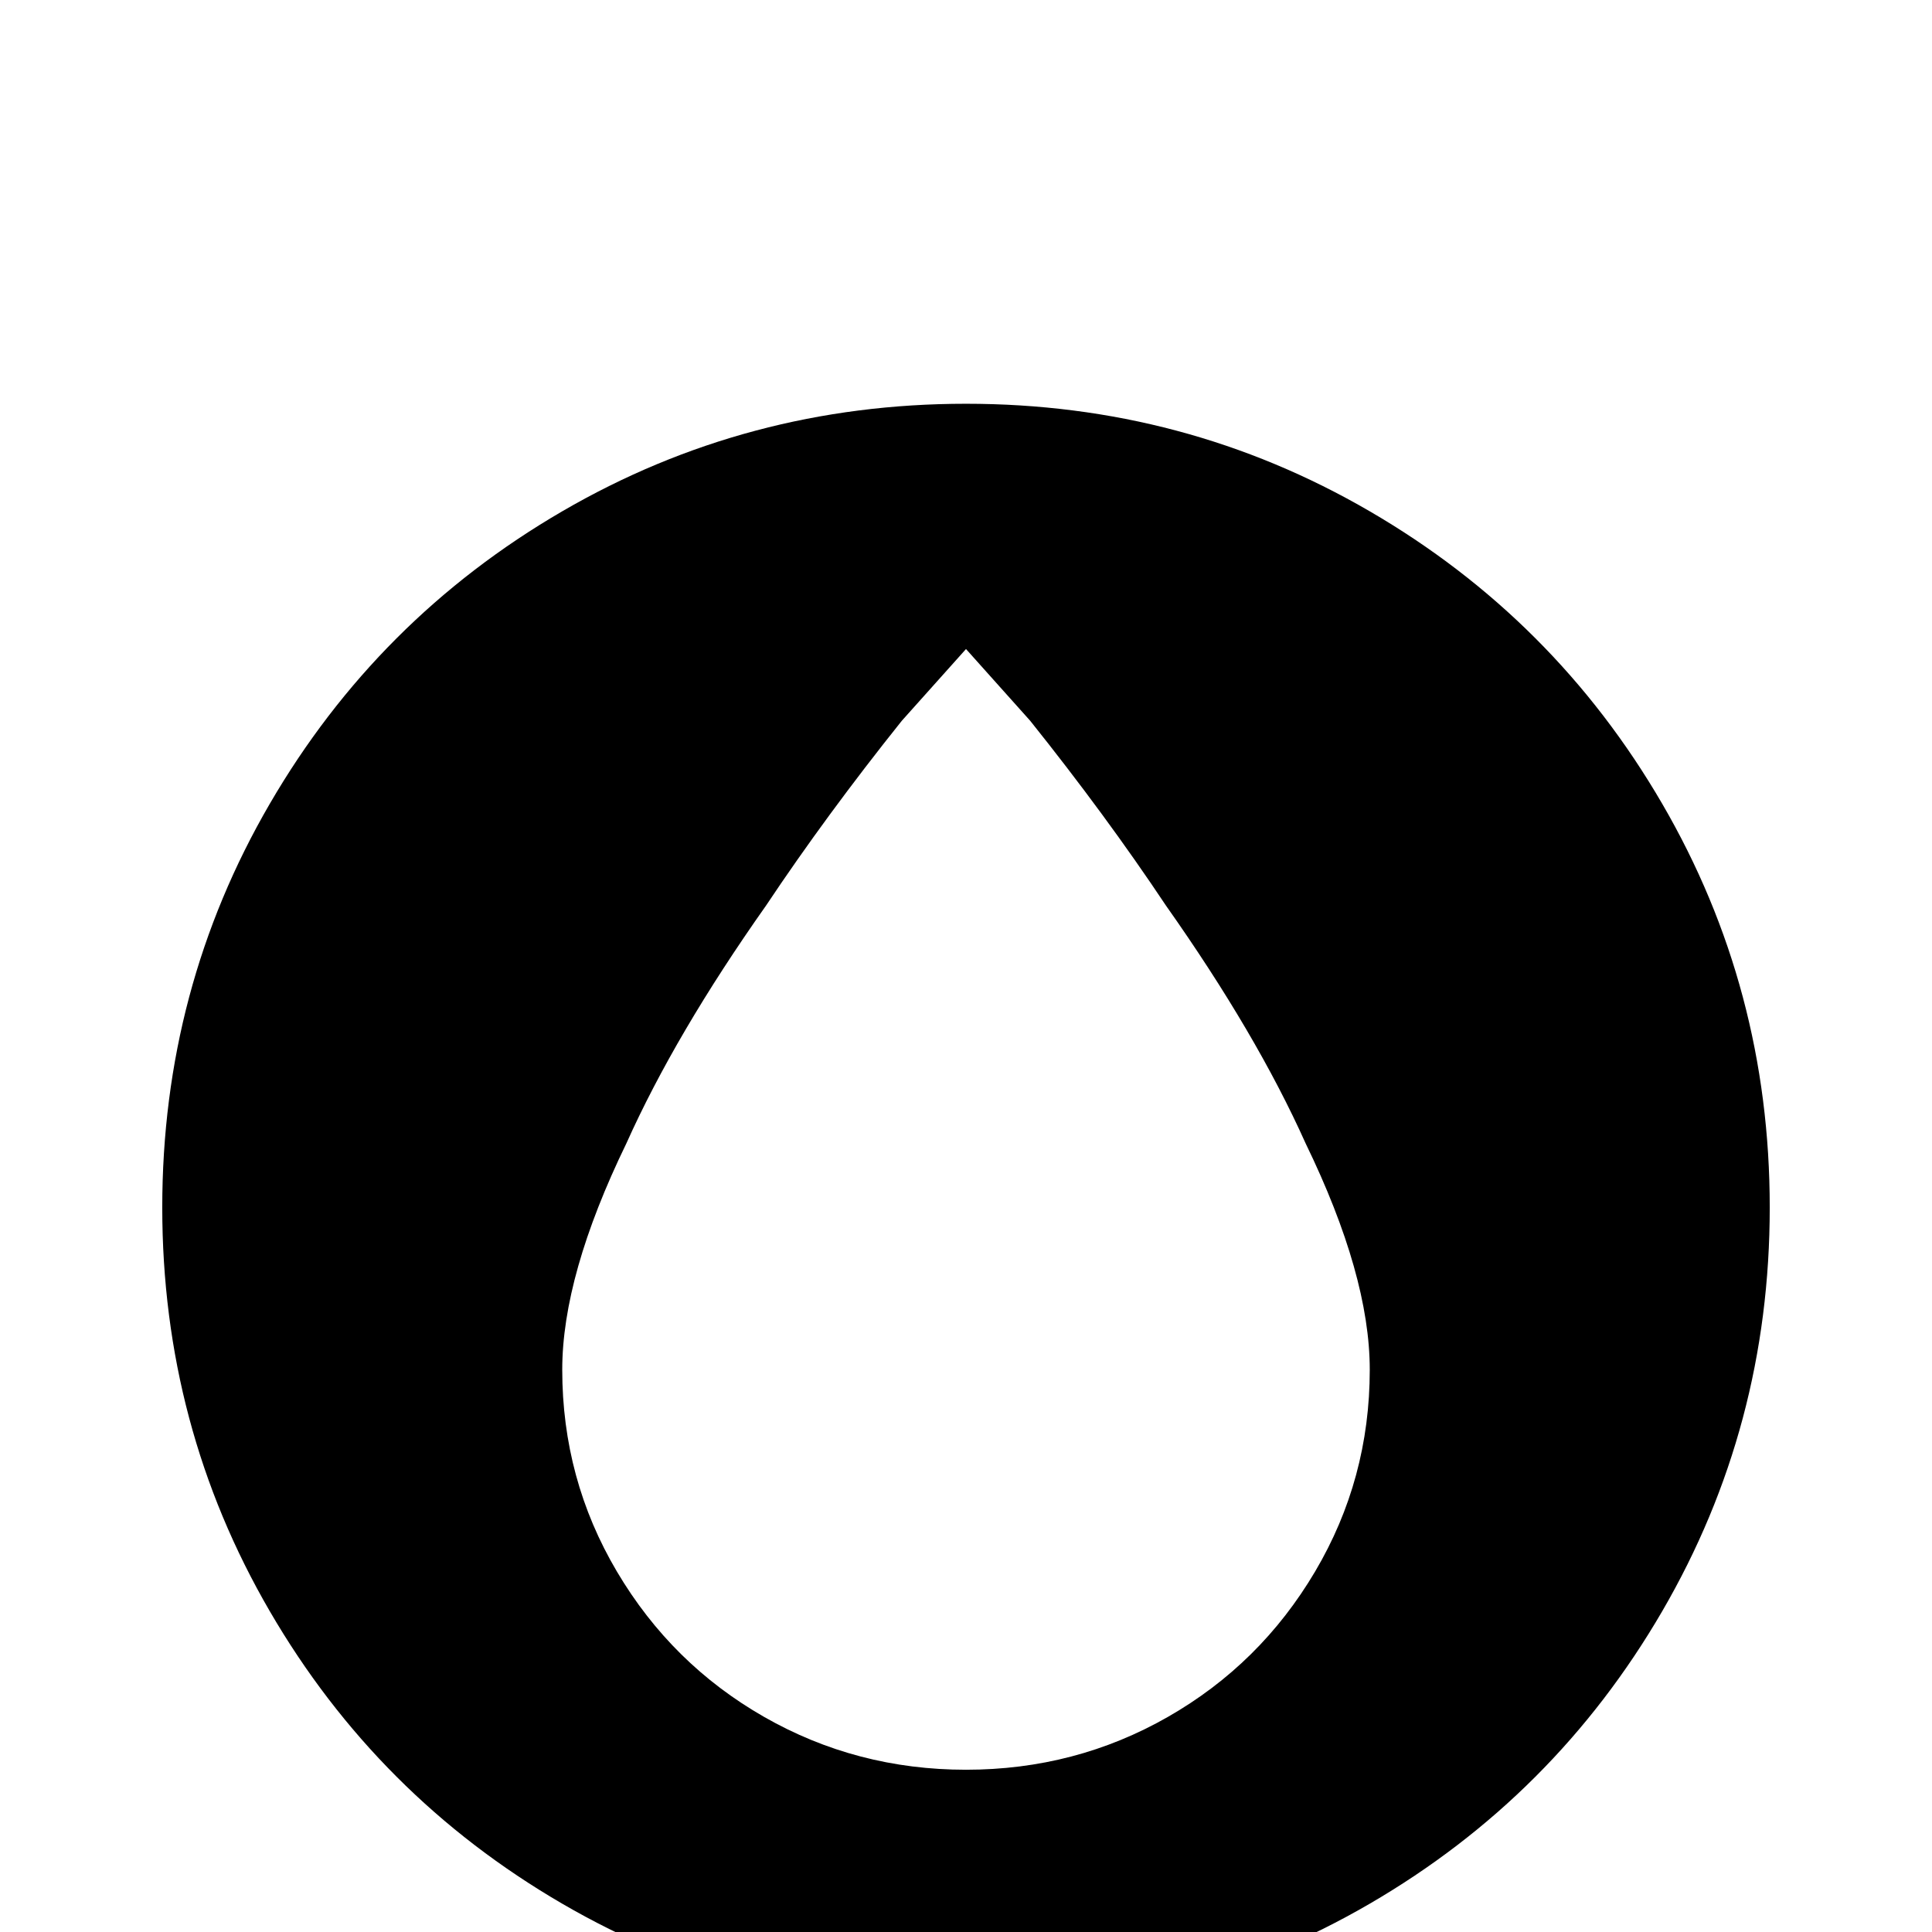 <svg xmlns="http://www.w3.org/2000/svg" viewBox="0 -512 512 512">
	<path fill="#000000" d="M256 -405Q198 -405 149 -376.5Q100 -348 71.5 -299Q43 -250 43 -192Q43 -134 71.5 -85Q100 -36 149 -7.5Q198 21 256 21Q314 21 363 -7.5Q412 -36 440.5 -85Q469 -134 469 -192Q469 -250 440.5 -299Q412 -348 363 -376.5Q314 -405 256 -405ZM256 -43Q227 -43 202.5 -57Q178 -71 163.5 -95.5Q149 -120 149 -149Q149 -174 166 -209Q179 -238 203 -272Q219 -296 239 -321L256 -340L273 -321Q293 -296 309 -272Q333 -238 346 -209Q363 -174 363 -149Q363 -120 348.5 -95.5Q334 -71 309.5 -57Q285 -43 256 -43Z"/>
</svg>